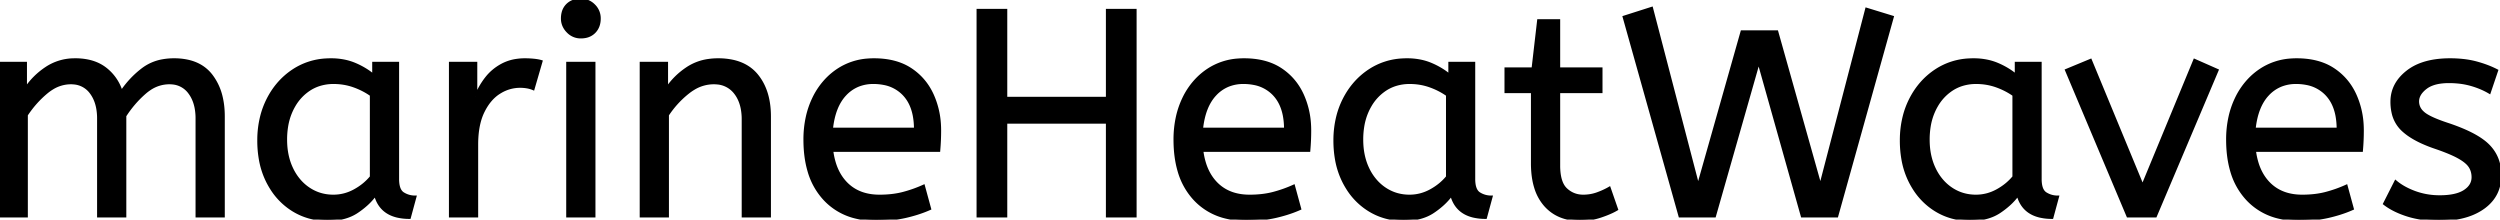 <svg width="850.501" height="74.702" viewBox="0 0 850.501 74.702" xmlns="http://www.w3.org/2000/svg"><g id="svgGroup" stroke-linecap="round" fill-rule="evenodd" font-size="9pt" stroke="#000" stroke-width="0.25mm" fill="#000" style="stroke:#000;stroke-width:0.25mm;fill:#000"><path d="M 583.3 73.501 L 571.5 73.501 L 552.5 5.801 L 561.9 2.801 L 577.7 63.401 L 592.6 10.801 L 604.5 10.801 L 619.3 63.401 L 635 3.101 L 643.8 5.801 L 624.9 73.501 L 613.1 73.501 L 598.3 20.901 L 583.3 73.501 Z M 9 73.501 L 0 73.501 L 0 21.501 L 8.7 21.501 L 8.7 30.201 Q 11.5 26.001 15.8 23.151 A 17.205 17.205 0 0 1 25.002 20.309 A 20.858 20.858 0 0 1 25.6 20.301 A 20.994 20.994 0 0 1 30.017 20.74 Q 33.003 21.383 35.285 22.964 A 13.128 13.128 0 0 1 35.75 23.301 A 15.751 15.751 0 0 1 41.198 30.99 A 19.154 19.154 0 0 1 41.3 31.301 Q 44.4 26.701 48.65 23.501 A 15.669 15.669 0 0 1 55.441 20.617 A 21.446 21.446 0 0 1 59.2 20.301 A 21.437 21.437 0 0 1 64.088 20.823 Q 67.674 21.663 70.163 23.852 A 12.994 12.994 0 0 1 71.85 25.651 A 18.992 18.992 0 0 1 75.261 32.923 Q 76 35.973 76 39.601 L 76 73.501 L 67 73.501 L 67 40.301 A 19.042 19.042 0 0 0 66.663 36.611 Q 66.227 34.406 65.228 32.662 A 10.982 10.982 0 0 0 64.5 31.551 A 7.974 7.974 0 0 0 58.687 28.255 A 10.678 10.678 0 0 0 57.6 28.201 A 11.926 11.926 0 0 0 50.841 30.328 A 15.996 15.996 0 0 0 49.25 31.551 Q 45.4 34.901 42.5 39.401 L 42.5 73.501 L 33.5 73.501 L 33.5 40.301 A 19.042 19.042 0 0 0 33.163 36.611 Q 32.727 34.406 31.728 32.662 A 10.982 10.982 0 0 0 31 31.551 A 7.974 7.974 0 0 0 25.187 28.255 A 10.678 10.678 0 0 0 24.1 28.201 A 12.02 12.02 0 0 0 17.781 30.029 A 16.244 16.244 0 0 0 15.8 31.451 Q 11.9 34.701 9 39.101 L 9 73.501 Z M 342.2 73.501 L 332.7 73.501 L 332.7 3.501 L 342.2 3.501 L 342.2 33.401 L 376.7 33.401 L 376.7 3.501 L 386.2 3.501 L 386.2 73.501 L 376.7 73.501 L 376.7 41.601 L 342.2 41.601 L 342.2 73.501 Z M 227.1 73.501 L 218.1 73.501 L 218.1 21.501 L 226.8 21.501 L 226.8 30.201 Q 229.6 26.001 233.95 23.151 A 17.316 17.316 0 0 1 241.056 20.526 A 22.629 22.629 0 0 1 244.3 20.301 A 23.225 23.225 0 0 1 249.365 20.818 Q 254.459 21.957 257.45 25.601 Q 261.575 30.626 261.788 38.709 A 33.764 33.764 0 0 1 261.8 39.601 L 261.8 73.501 L 252.8 73.501 L 252.8 40.601 A 19.265 19.265 0 0 0 252.458 36.86 Q 252.019 34.645 251.019 32.897 A 10.966 10.966 0 0 0 250.15 31.601 A 8.579 8.579 0 0 0 243.873 28.247 A 12.061 12.061 0 0 0 242.8 28.201 A 13.122 13.122 0 0 0 235.951 30.165 A 17.353 17.353 0 0 0 234.1 31.451 Q 230 34.701 227.1 39.101 L 227.1 73.501 Z M 811.2 69.301 L 815 61.801 A 18.557 18.557 0 0 0 818.144 63.926 Q 819.698 64.771 821.55 65.451 A 24.073 24.073 0 0 0 829.161 66.888 A 27.464 27.464 0 0 0 830 66.901 Q 835.392 66.901 838.235 65.185 A 7.738 7.738 0 0 0 838.45 65.051 Q 841.3 63.201 841.3 60.301 A 7.123 7.123 0 0 0 840.986 58.153 A 6.212 6.212 0 0 0 840.25 56.601 A 6.384 6.384 0 0 0 839.321 55.507 Q 838.307 54.535 836.634 53.582 A 22.3 22.3 0 0 0 836.4 53.451 A 28.462 28.462 0 0 0 834.406 52.457 Q 832.29 51.496 829.301 50.446 A 103.602 103.602 0 0 0 828.3 50.101 A 46.616 46.616 0 0 1 823.902 48.358 Q 821.788 47.384 820.112 46.296 A 19.335 19.335 0 0 1 817.35 44.151 A 11.324 11.324 0 0 1 814.056 38.154 A 16.794 16.794 0 0 1 813.7 34.601 Q 813.7 28.601 818.95 24.451 Q 823.354 20.969 830.608 20.408 A 37.527 37.527 0 0 1 833.5 20.301 A 40.794 40.794 0 0 1 837.946 20.531 Q 840.254 20.785 842.27 21.316 A 25.234 25.234 0 0 1 842.4 21.351 Q 846.3 22.401 849.4 24.001 L 846.9 31.401 Q 844.2 29.801 840.75 28.801 A 25.024 25.024 0 0 0 836.267 27.953 A 31.837 31.837 0 0 0 833.1 27.801 A 20.632 20.632 0 0 0 830.163 27.996 Q 827.077 28.441 825.2 29.901 A 9.322 9.322 0 0 0 823.842 31.174 Q 823.14 31.993 822.805 32.866 A 4.529 4.529 0 0 0 822.5 34.501 A 4.921 4.921 0 0 0 823.995 38.052 A 7.082 7.082 0 0 0 824.6 38.601 Q 826.665 40.272 832.598 42.234 A 84.459 84.459 0 0 0 832.8 42.301 A 67.753 67.753 0 0 1 837.862 44.199 Q 843.789 46.718 846.6 49.601 Q 850.5 53.601 850.5 59.601 Q 850.5 66.349 845.249 70.356 A 16.618 16.618 0 0 1 844.85 70.651 Q 840.11 74.048 832.662 74.596 A 40.423 40.423 0 0 1 829.7 74.701 Q 823.8 74.701 819.05 73.201 A 30.883 30.883 0 0 1 815.21 71.716 Q 813.229 70.785 811.648 69.636 A 18.229 18.229 0 0 1 811.2 69.301 Z M 319.4 51.201 L 283 51.201 A 24.088 24.088 0 0 0 284.139 56.226 Q 285.475 60.038 288.1 62.601 Q 292.3 66.701 299.2 66.701 Q 303.7 66.701 307.3 65.751 Q 310.9 64.801 314.2 63.301 L 316.3 71.001 A 40.77 40.77 0 0 1 311.965 72.627 A 51.863 51.863 0 0 1 308.2 73.651 A 38.914 38.914 0 0 1 303.108 74.47 A 52.025 52.025 0 0 1 298.1 74.701 A 28.318 28.318 0 0 1 290.354 73.695 A 21.108 21.108 0 0 1 280.35 67.551 A 23.521 23.521 0 0 1 275.145 58.011 Q 273.8 53.346 273.8 47.501 A 35.359 35.359 0 0 1 274.633 39.679 A 28.84 28.84 0 0 1 276.75 33.551 A 24.642 24.642 0 0 1 281.766 26.469 A 22.887 22.887 0 0 1 285 23.851 A 21.048 21.048 0 0 1 295.259 20.379 A 26.205 26.205 0 0 1 297.3 20.301 Q 304.8 20.301 309.75 23.551 Q 314.7 26.801 317.2 32.301 A 28.185 28.185 0 0 1 319.626 42.164 A 33.434 33.434 0 0 1 319.7 44.401 A 75.204 75.204 0 0 1 319.409 51.097 A 69.426 69.426 0 0 1 319.4 51.201 Z M 445.3 51.201 L 408.9 51.201 A 24.088 24.088 0 0 0 410.039 56.226 Q 411.375 60.038 414 62.601 Q 418.2 66.701 425.1 66.701 Q 429.6 66.701 433.2 65.751 Q 436.8 64.801 440.1 63.301 L 442.2 71.001 A 40.77 40.77 0 0 1 437.865 72.627 A 51.863 51.863 0 0 1 434.1 73.651 A 38.914 38.914 0 0 1 429.008 74.47 A 52.025 52.025 0 0 1 424 74.701 A 28.318 28.318 0 0 1 416.254 73.695 A 21.108 21.108 0 0 1 406.25 67.551 A 23.521 23.521 0 0 1 401.045 58.011 Q 399.7 53.346 399.7 47.501 A 35.359 35.359 0 0 1 400.533 39.679 A 28.84 28.84 0 0 1 402.65 33.551 A 24.642 24.642 0 0 1 407.666 26.469 A 22.887 22.887 0 0 1 410.9 23.851 A 21.048 21.048 0 0 1 421.159 20.379 A 26.205 26.205 0 0 1 423.2 20.301 Q 430.7 20.301 435.65 23.551 Q 440.6 26.801 443.1 32.301 A 28.185 28.185 0 0 1 445.526 42.164 A 33.434 33.434 0 0 1 445.6 44.401 A 75.204 75.204 0 0 1 445.309 51.097 A 69.426 69.426 0 0 1 445.3 51.201 Z M 803.4 51.201 L 767 51.201 A 24.088 24.088 0 0 0 768.139 56.226 Q 769.475 60.038 772.1 62.601 Q 776.3 66.701 783.2 66.701 Q 787.7 66.701 791.3 65.751 Q 794.9 64.801 798.2 63.301 L 800.3 71.001 A 40.77 40.77 0 0 1 795.965 72.627 A 51.863 51.863 0 0 1 792.2 73.651 A 38.914 38.914 0 0 1 787.108 74.47 A 52.025 52.025 0 0 1 782.1 74.701 A 28.318 28.318 0 0 1 774.354 73.695 A 21.108 21.108 0 0 1 764.35 67.551 A 23.521 23.521 0 0 1 759.145 58.011 Q 757.8 53.346 757.8 47.501 A 35.359 35.359 0 0 1 758.633 39.679 A 28.84 28.84 0 0 1 760.75 33.551 A 24.642 24.642 0 0 1 765.766 26.469 A 22.887 22.887 0 0 1 769 23.851 A 21.048 21.048 0 0 1 779.259 20.379 A 26.205 26.205 0 0 1 781.3 20.301 Q 788.8 20.301 793.75 23.551 Q 798.7 26.801 801.2 32.301 A 28.185 28.185 0 0 1 803.626 42.164 A 33.434 33.434 0 0 1 803.7 44.401 A 75.204 75.204 0 0 1 803.409 51.097 A 69.426 69.426 0 0 1 803.4 51.201 Z M 733.3 73.501 L 723.9 73.501 L 703 23.901 L 711.2 20.501 L 728.9 63.301 L 746.6 20.501 L 754.3 23.901 L 733.3 73.501 Z M 521.3 55.601 L 521.3 31.201 L 512.3 31.201 L 512.3 23.401 L 521.5 23.401 L 523.4 7.001 L 530.3 7.001 L 530.3 23.401 L 544.7 23.401 L 544.7 31.201 L 530.3 31.201 L 530.3 56.301 A 21.559 21.559 0 0 0 530.468 59.097 Q 530.941 62.703 532.75 64.401 Q 535.2 66.701 538.6 66.701 Q 541.1 66.701 543.35 65.901 Q 545.6 65.101 547.5 64.001 L 550 71.201 A 18.546 18.546 0 0 1 548.382 72.057 Q 547.58 72.435 546.634 72.809 A 43.365 43.365 0 0 1 544.6 73.551 Q 541.2 74.701 537.5 74.701 Q 530 74.701 525.65 69.751 A 16.116 16.116 0 0 1 522.422 63.848 Q 521.659 61.418 521.415 58.481 A 34.777 34.777 0 0 1 521.3 55.601 Z M 127.1 25.701 L 127.1 21.501 L 135.3 21.501 L 135.3 60.901 A 12.15 12.15 0 0 0 135.402 62.536 Q 135.734 64.97 137.15 65.851 Q 139 67.001 141.2 67.001 L 139.3 74.001 A 17.722 17.722 0 0 1 135.035 73.528 Q 129.398 72.128 127.803 66.581 A 13.59 13.59 0 0 1 127.7 66.201 A 21.307 21.307 0 0 1 124.59 69.627 A 28.498 28.498 0 0 1 121.45 72.051 Q 117.5 74.701 111.4 74.701 Q 104.9 74.701 99.6 71.401 A 22.947 22.947 0 0 1 92.187 63.874 A 27.923 27.923 0 0 1 91.15 62.051 A 27.228 27.228 0 0 1 88.52 54.108 A 36.644 36.644 0 0 1 88 47.801 A 33.142 33.142 0 0 1 88.997 39.532 A 27.968 27.968 0 0 1 91.15 33.801 Q 94.3 27.601 99.85 23.951 A 22.297 22.297 0 0 1 111.045 20.344 A 27.388 27.388 0 0 1 112.6 20.301 A 22.584 22.584 0 0 1 117.394 20.791 A 18.703 18.703 0 0 1 120.75 21.851 A 26.002 26.002 0 0 1 125.037 24.144 A 22.103 22.103 0 0 1 127.1 25.701 Z M 493.2 25.701 L 493.2 21.501 L 501.4 21.501 L 501.4 60.901 A 12.15 12.15 0 0 0 501.502 62.536 Q 501.834 64.97 503.25 65.851 Q 505.1 67.001 507.3 67.001 L 505.4 74.001 A 17.722 17.722 0 0 1 501.135 73.528 Q 495.498 72.128 493.903 66.581 A 13.59 13.59 0 0 1 493.8 66.201 A 21.307 21.307 0 0 1 490.69 69.627 A 28.498 28.498 0 0 1 487.55 72.051 Q 483.6 74.701 477.5 74.701 Q 471 74.701 465.7 71.401 A 22.947 22.947 0 0 1 458.287 63.874 A 27.923 27.923 0 0 1 457.25 62.051 A 27.228 27.228 0 0 1 454.62 54.108 A 36.644 36.644 0 0 1 454.1 47.801 A 33.142 33.142 0 0 1 455.097 39.532 A 27.968 27.968 0 0 1 457.25 33.801 Q 460.4 27.601 465.95 23.951 A 22.297 22.297 0 0 1 477.145 20.344 A 27.388 27.388 0 0 1 478.7 20.301 A 22.584 22.584 0 0 1 483.494 20.791 A 18.703 18.703 0 0 1 486.85 21.851 A 26.002 26.002 0 0 1 491.137 24.144 A 22.103 22.103 0 0 1 493.2 25.701 Z M 685.9 25.701 L 685.9 21.501 L 694.1 21.501 L 694.1 60.901 A 12.15 12.15 0 0 0 694.202 62.536 Q 694.534 64.97 695.95 65.851 Q 697.8 67.001 700 67.001 L 698.1 74.001 A 17.722 17.722 0 0 1 693.835 73.528 Q 688.198 72.128 686.603 66.581 A 13.59 13.59 0 0 1 686.5 66.201 A 21.307 21.307 0 0 1 683.39 69.627 A 28.498 28.498 0 0 1 680.25 72.051 Q 676.3 74.701 670.2 74.701 Q 663.7 74.701 658.4 71.401 A 22.947 22.947 0 0 1 650.987 63.874 A 27.923 27.923 0 0 1 649.95 62.051 A 27.228 27.228 0 0 1 647.32 54.108 A 36.644 36.644 0 0 1 646.8 47.801 A 33.142 33.142 0 0 1 647.797 39.532 A 27.968 27.968 0 0 1 649.95 33.801 Q 653.1 27.601 658.65 23.951 A 22.297 22.297 0 0 1 669.845 20.344 A 27.388 27.388 0 0 1 671.4 20.301 A 22.584 22.584 0 0 1 676.194 20.791 A 18.703 18.703 0 0 1 679.55 21.851 A 26.002 26.002 0 0 1 683.837 24.144 A 22.103 22.103 0 0 1 685.9 25.701 Z M 162.2 73.501 L 153.2 73.501 L 153.2 21.501 L 161.9 21.501 L 161.9 32.801 Q 163.2 29.501 165.4 26.651 Q 167.6 23.801 170.9 22.051 A 14.817 14.817 0 0 1 175.58 20.527 A 19.459 19.459 0 0 1 178.6 20.301 Q 180.1 20.301 181.6 20.451 A 18.972 18.972 0 0 1 182.655 20.584 Q 183.155 20.663 183.582 20.763 A 8.817 8.817 0 0 1 184.1 20.901 L 181.4 30.201 A 9.763 9.763 0 0 0 179.255 29.588 Q 178.159 29.401 176.9 29.401 A 12.958 12.958 0 0 0 170.27 31.246 A 15.609 15.609 0 0 0 169.85 31.501 Q 166.522 33.587 164.378 37.943 A 22.927 22.927 0 0 0 164.35 38.001 Q 162.587 41.608 162.27 46.828 A 39.09 39.09 0 0 0 162.2 49.201 L 162.2 73.501 Z M 202.1 73.501 L 193.1 73.501 L 193.1 21.501 L 202.1 21.501 L 202.1 73.501 Z M 126.3 60.201 L 126.3 32.301 Q 123.6 30.401 120.35 29.251 Q 117.1 28.101 113.5 28.101 A 15.924 15.924 0 0 0 108.529 28.854 A 14.024 14.024 0 0 0 105.05 30.551 A 16.301 16.301 0 0 0 100.031 35.974 A 19.962 19.962 0 0 0 99.3 37.351 A 20.663 20.663 0 0 0 97.547 43.027 A 27.678 27.678 0 0 0 97.2 47.501 Q 97.2 53.101 99.3 57.451 A 17.602 17.602 0 0 0 102.406 61.997 A 15.697 15.697 0 0 0 105.1 64.251 Q 108.8 66.701 113.4 66.701 Q 117.2 66.701 120.6 64.851 Q 124 63.001 126.3 60.201 Z M 492.4 60.201 L 492.4 32.301 Q 489.7 30.401 486.45 29.251 Q 483.2 28.101 479.6 28.101 A 15.924 15.924 0 0 0 474.629 28.854 A 14.024 14.024 0 0 0 471.15 30.551 A 16.301 16.301 0 0 0 466.131 35.974 A 19.962 19.962 0 0 0 465.4 37.351 A 20.663 20.663 0 0 0 463.647 43.027 A 27.678 27.678 0 0 0 463.3 47.501 Q 463.3 53.101 465.4 57.451 A 17.602 17.602 0 0 0 468.506 61.997 A 15.697 15.697 0 0 0 471.2 64.251 Q 474.9 66.701 479.5 66.701 Q 483.3 66.701 486.7 64.851 Q 490.1 63.001 492.4 60.201 Z M 685.1 60.201 L 685.1 32.301 Q 682.4 30.401 679.15 29.251 Q 675.9 28.101 672.3 28.101 A 15.924 15.924 0 0 0 667.329 28.854 A 14.024 14.024 0 0 0 663.85 30.551 A 16.301 16.301 0 0 0 658.831 35.974 A 19.962 19.962 0 0 0 658.1 37.351 A 20.663 20.663 0 0 0 656.347 43.027 A 27.678 27.678 0 0 0 656 47.501 Q 656 53.101 658.1 57.451 A 17.602 17.602 0 0 0 661.206 61.997 A 15.697 15.697 0 0 0 663.9 64.251 Q 667.6 66.701 672.2 66.701 Q 676 66.701 679.4 64.851 Q 682.8 63.001 685.1 60.201 Z M 282.9 43.901 L 311.4 43.901 A 24.355 24.355 0 0 0 310.996 39.315 Q 310.5 36.731 309.396 34.708 A 12.422 12.422 0 0 0 307.6 32.201 A 12.488 12.488 0 0 0 300.639 28.425 A 18.395 18.395 0 0 0 297.1 28.101 A 13.58 13.58 0 0 0 291.988 29.036 A 12.524 12.524 0 0 0 287.5 32.151 Q 283.7 36.201 282.9 43.901 Z M 408.8 43.901 L 437.3 43.901 A 24.355 24.355 0 0 0 436.896 39.315 Q 436.4 36.731 435.296 34.708 A 12.422 12.422 0 0 0 433.5 32.201 A 12.488 12.488 0 0 0 426.539 28.425 A 18.395 18.395 0 0 0 423 28.101 A 13.58 13.58 0 0 0 417.888 29.036 A 12.524 12.524 0 0 0 413.4 32.151 Q 409.6 36.201 408.8 43.901 Z M 766.9 43.901 L 795.4 43.901 A 24.355 24.355 0 0 0 794.996 39.315 Q 794.5 36.731 793.396 34.708 A 12.422 12.422 0 0 0 791.6 32.201 A 12.488 12.488 0 0 0 784.639 28.425 A 18.395 18.395 0 0 0 781.1 28.101 A 13.58 13.58 0 0 0 775.988 29.036 A 12.524 12.524 0 0 0 771.5 32.151 Q 767.7 36.201 766.9 43.901 Z M 193.237 10.789 A 5.973 5.973 0 0 0 197.6 12.601 A 8.175 8.175 0 0 0 199.096 12.47 A 5.647 5.647 0 0 0 202.2 10.851 Q 203.9 9.101 203.9 6.301 A 7.26 7.26 0 0 0 203.9 6.22 A 6.06 6.06 0 0 0 202.05 1.851 A 7.395 7.395 0 0 0 201.992 1.793 A 6.059 6.059 0 0 0 197.6 0.001 A 8.264 8.264 0 0 0 195.944 0.158 A 5.661 5.661 0 0 0 193 1.701 A 5.588 5.588 0 0 0 191.529 4.333 A 7.987 7.987 0 0 0 191.3 6.301 A 5.992 5.992 0 0 0 191.792 8.719 A 6.643 6.643 0 0 0 193.15 10.701 A 7.466 7.466 0 0 0 193.237 10.789 Z" vector-effect="non-scaling-stroke"/></g></svg>